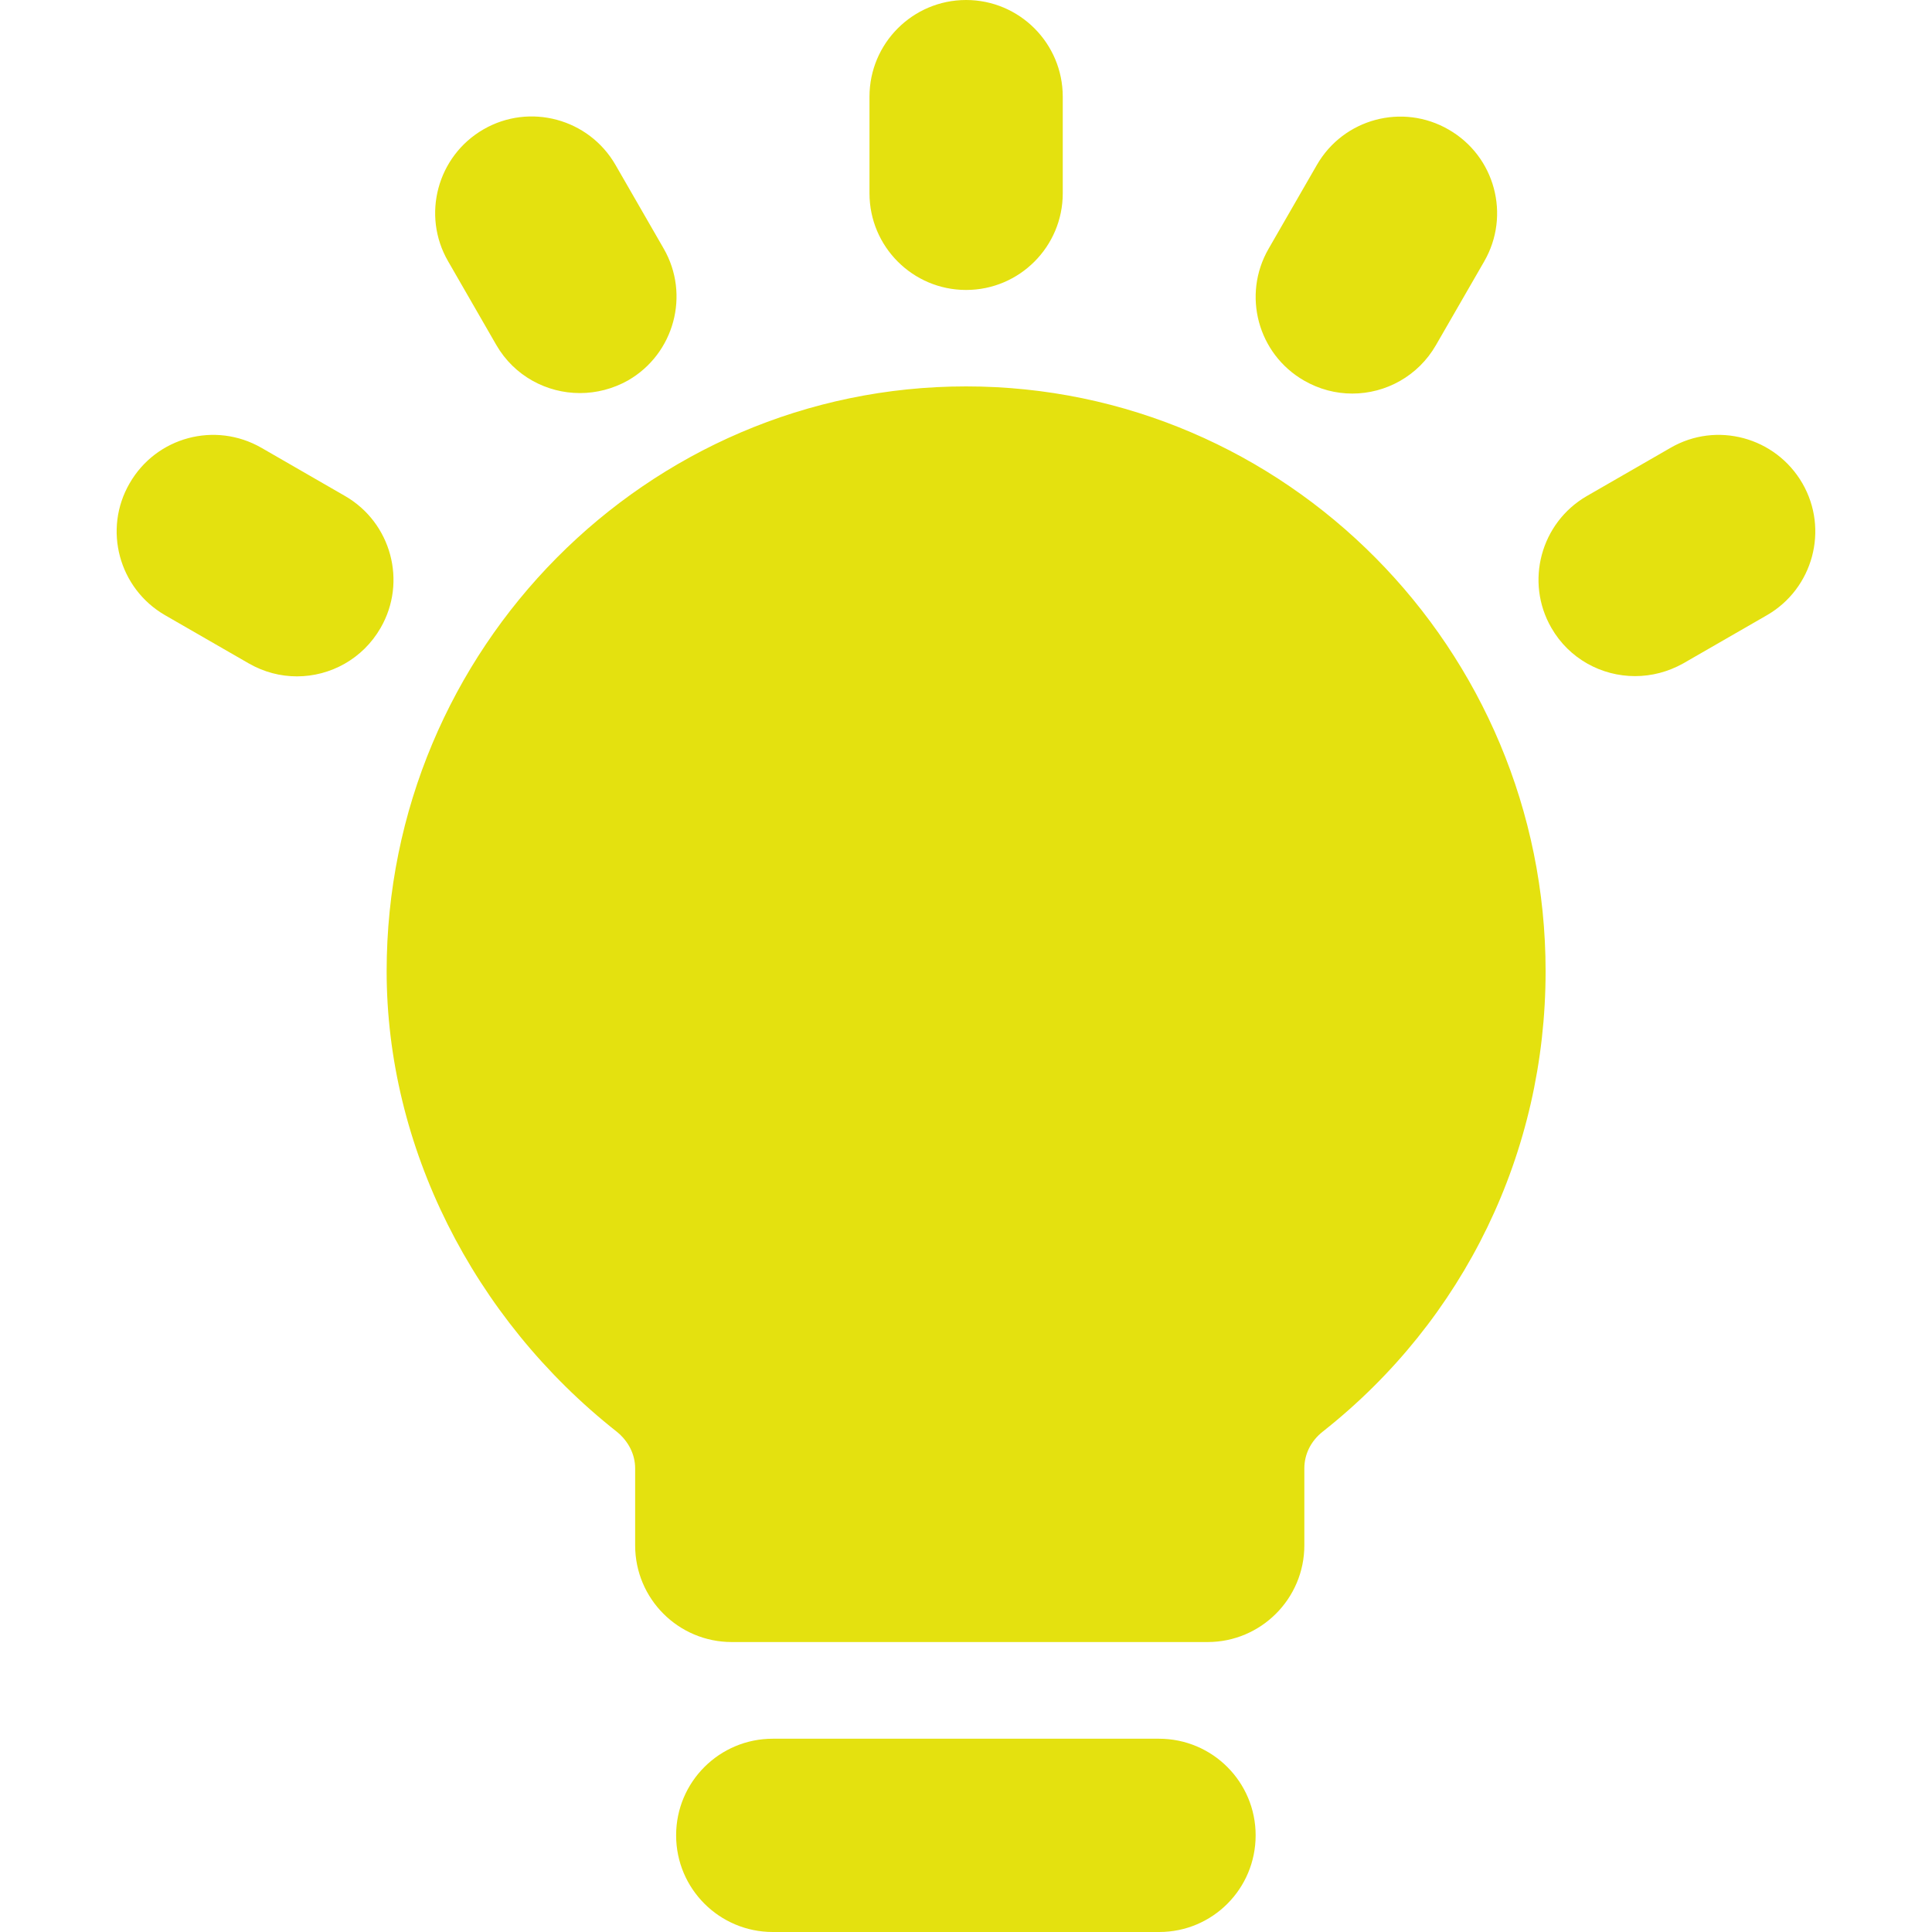 <?xml version="1.0" encoding="UTF-8"?> <svg xmlns="http://www.w3.org/2000/svg" width="24" height="24" viewBox="0 0 24 24" fill="none"><path d="M15.002 20.398H9.09C8.428 20.398 7.89 19.862 7.89 19.197V18.241C7.89 18.066 7.806 17.901 7.659 17.783C5.871 16.372 4.803 14.236 4.803 12.065C4.803 8.06 8.034 4.8 12.001 4.8C15.969 4.8 19.2 8.06 19.2 12.065C19.2 14.311 18.192 16.395 16.433 17.783C16.283 17.901 16.203 18.066 16.203 18.241V19.197C16.203 19.859 15.664 20.398 15.002 20.398ZM13.202 2.401V1.201C13.202 0.538 12.664 0 12.001 0C11.339 0 10.801 0.538 10.801 1.201V2.401C10.801 3.064 11.339 3.602 12.001 3.602C12.664 3.602 13.202 3.064 13.202 2.401ZM7.803 4.725C8.376 4.394 8.575 3.66 8.244 3.087L7.645 2.047C7.314 1.474 6.579 1.276 6.006 1.607C5.433 1.938 5.235 2.672 5.566 3.245L6.165 4.285C6.387 4.67 6.79 4.883 7.204 4.883C7.406 4.883 7.613 4.832 7.803 4.725ZM4.728 7.8C5.059 7.227 4.86 6.493 4.287 6.162L3.248 5.563C2.672 5.232 1.941 5.428 1.61 6.004C1.278 6.577 1.477 7.311 2.05 7.642L3.09 8.241C3.28 8.35 3.484 8.402 3.689 8.402C4.103 8.402 4.506 8.186 4.728 7.8ZM17.838 4.287L18.437 3.248C18.768 2.675 18.572 1.941 17.996 1.61C17.423 1.278 16.689 1.474 16.358 2.05L15.759 3.09C15.428 3.663 15.624 4.397 16.2 4.728C16.39 4.837 16.594 4.889 16.799 4.889C17.213 4.889 17.616 4.673 17.838 4.287ZM20.91 8.241L21.95 7.642C22.523 7.311 22.721 6.577 22.39 6.004C22.056 5.428 21.322 5.232 20.752 5.563L19.712 6.162C19.14 6.493 18.941 7.227 19.272 7.8C19.494 8.186 19.897 8.399 20.311 8.399C20.516 8.399 20.72 8.347 20.91 8.241ZM15.598 22.799C15.598 22.137 15.062 21.599 14.397 21.599H9.6C8.938 21.599 8.399 22.134 8.399 22.799C8.399 23.464 8.938 24 9.6 24H14.4C15.062 24 15.598 23.464 15.598 22.799Z" fill="#E4E10F"></path></svg> 